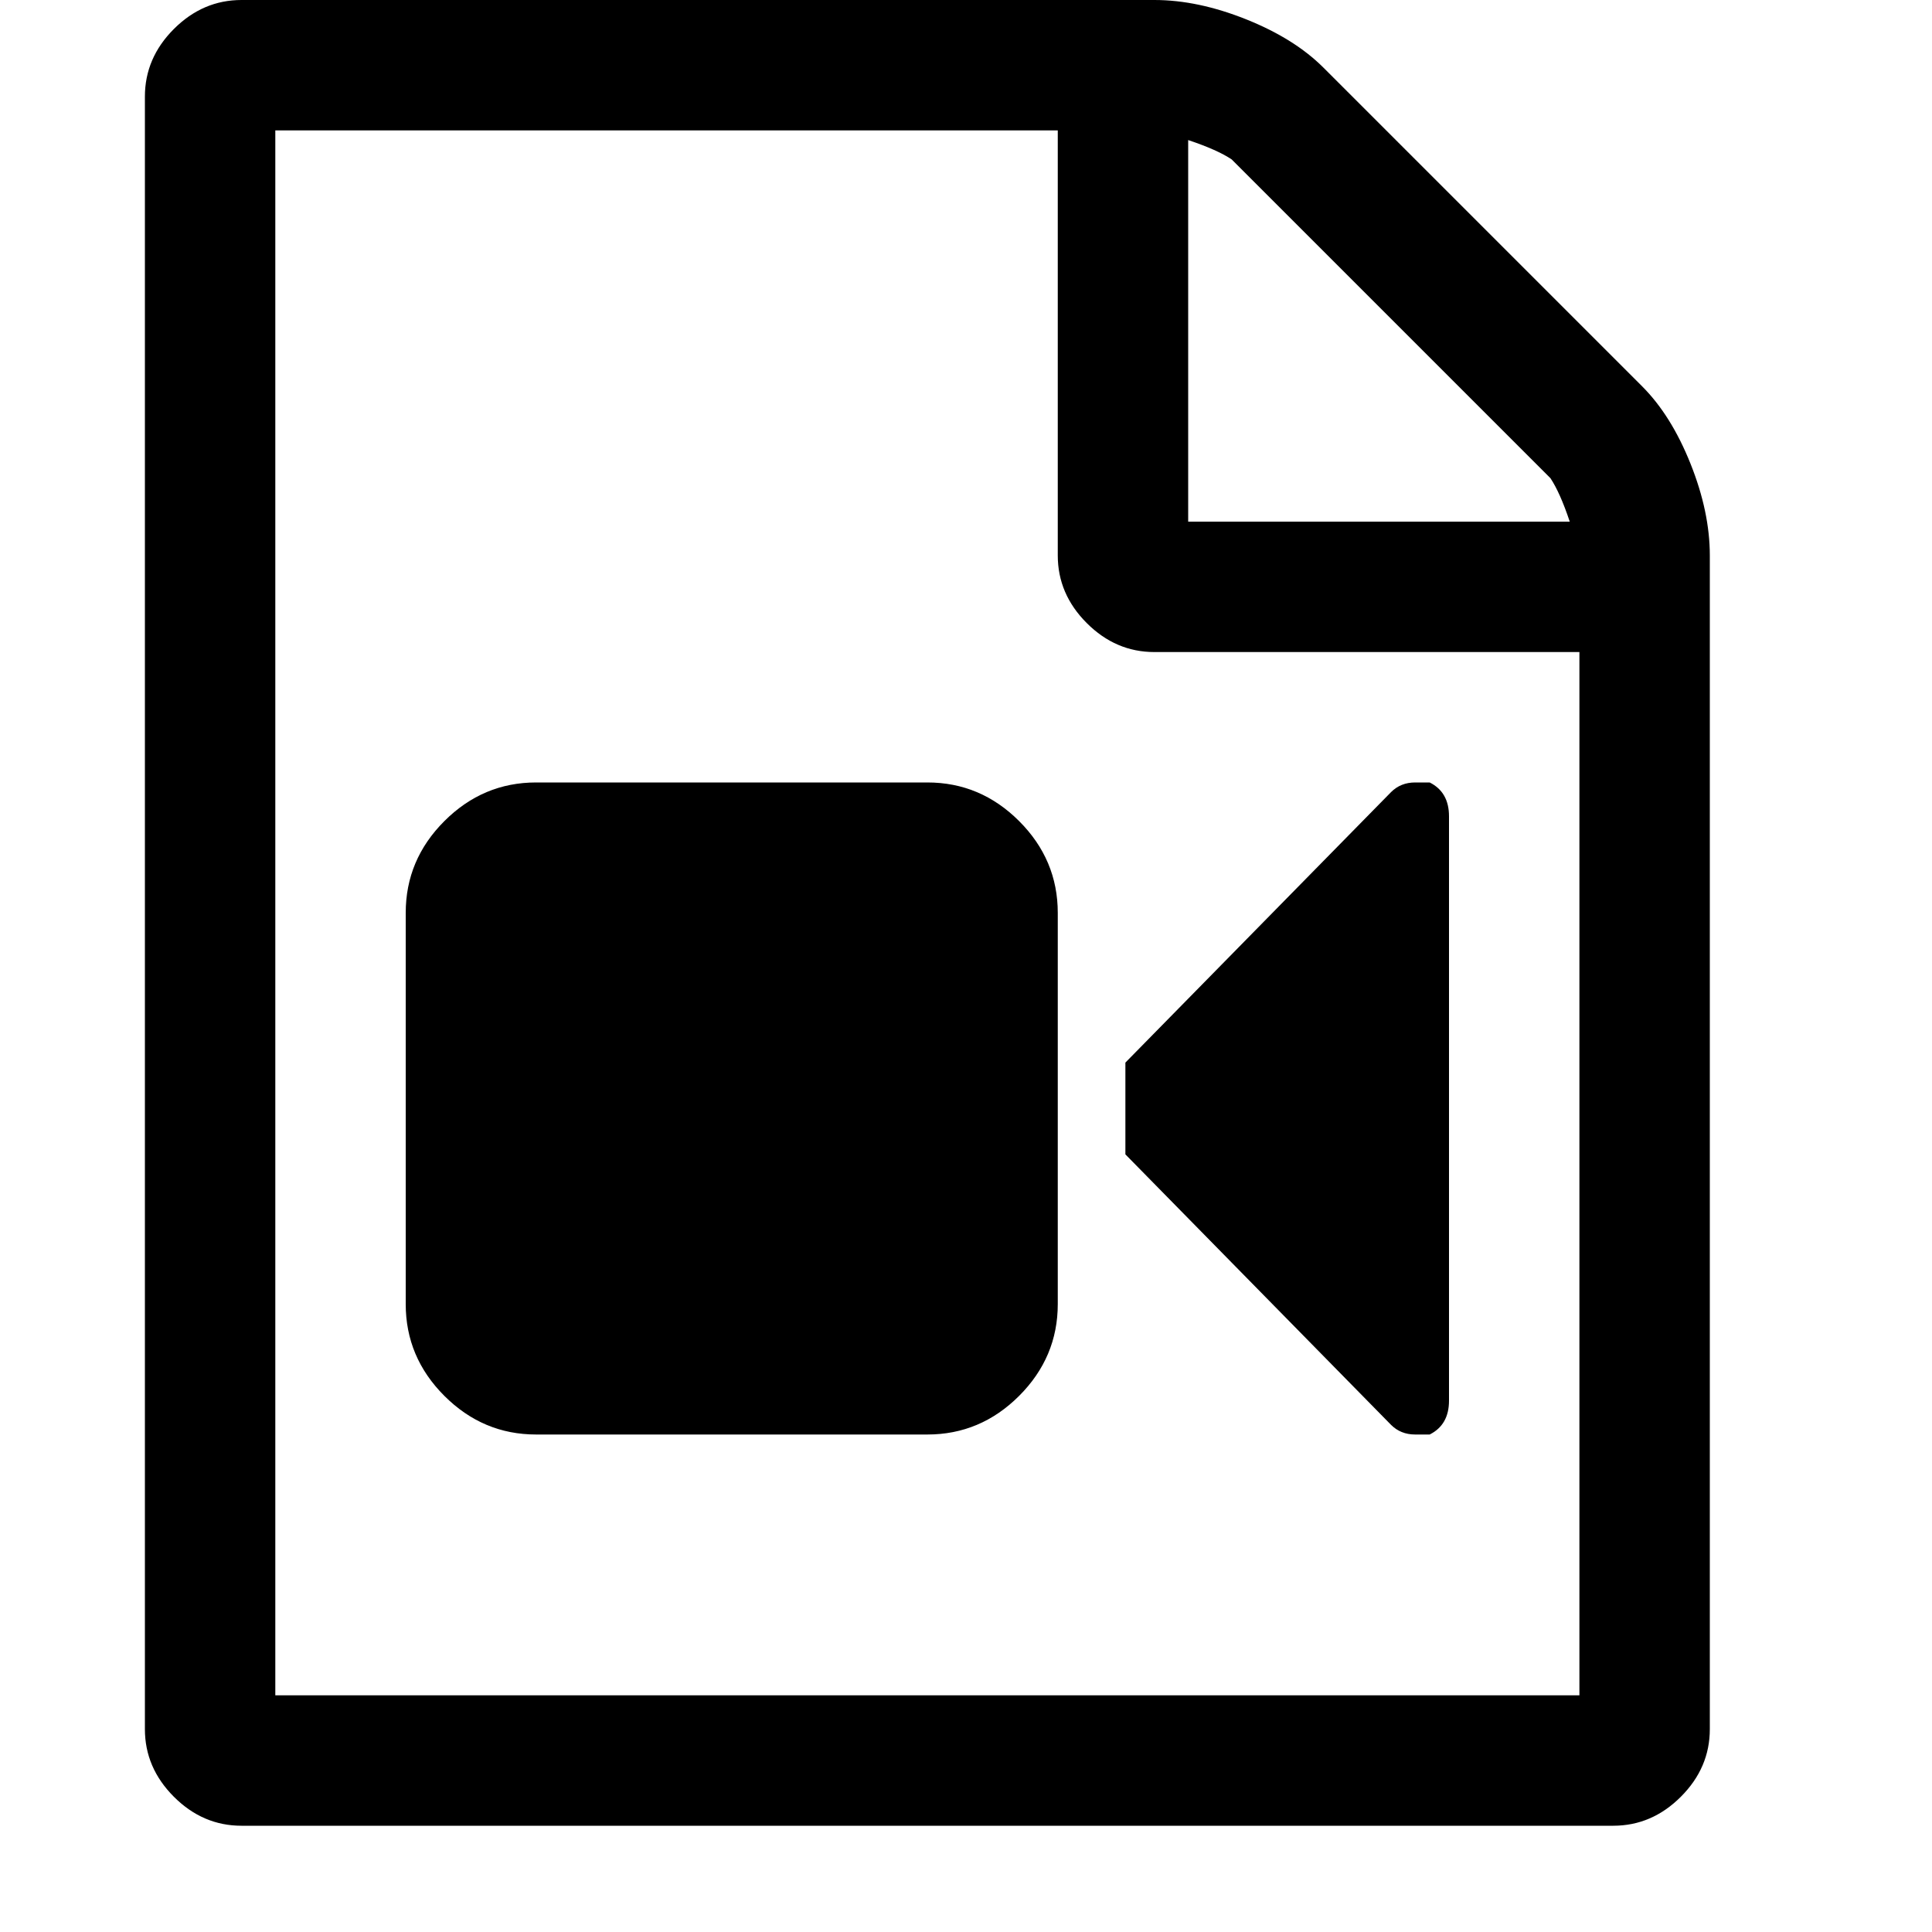 <?xml version="1.0"?><svg viewBox="0 0 40 40" xmlns="http://www.w3.org/2000/svg" height="40" width="40"><path d="m34 8q0.6 0.6 1 1.6t0.4 1.9v24.3q0 0.8-0.6 1.4t-1.4 0.6h-28.4q-0.8 0-1.4-0.6t-0.6-1.4v-33.8q0-0.8 0.6-1.4t1.4-0.6h18.9q0.9 0 1.9 0.4t1.6 1z m-9.4-5.1v7.9h7.9q-0.2-0.6-0.4-0.9l-6.6-6.6q-0.3-0.2-0.9-0.4z m8.1 32.2v-21.6h-8.8q-0.8 0-1.4-0.6t-0.6-1.4v-8.8h-16.2v32.4h27z m-13.5-18.9q1.1 0 1.9 0.8t0.8 1.9v8.1q0 1.1-0.8 1.9t-1.9 0.8h-8.1q-1.1 0-1.9-0.8t-0.8-1.9v-8.1q0-1.1 0.8-1.9t1.9-0.8h8.1z m10.4 0q0.4 0.2 0.4 0.7v12.1q0 0.5-0.4 0.7-0.2 0-0.3 0-0.3 0-0.5-0.2l-5.5-5.6v-1.9l5.5-5.6q0.2-0.2 0.5-0.2 0.1 0 0.3 0z"></path></svg>